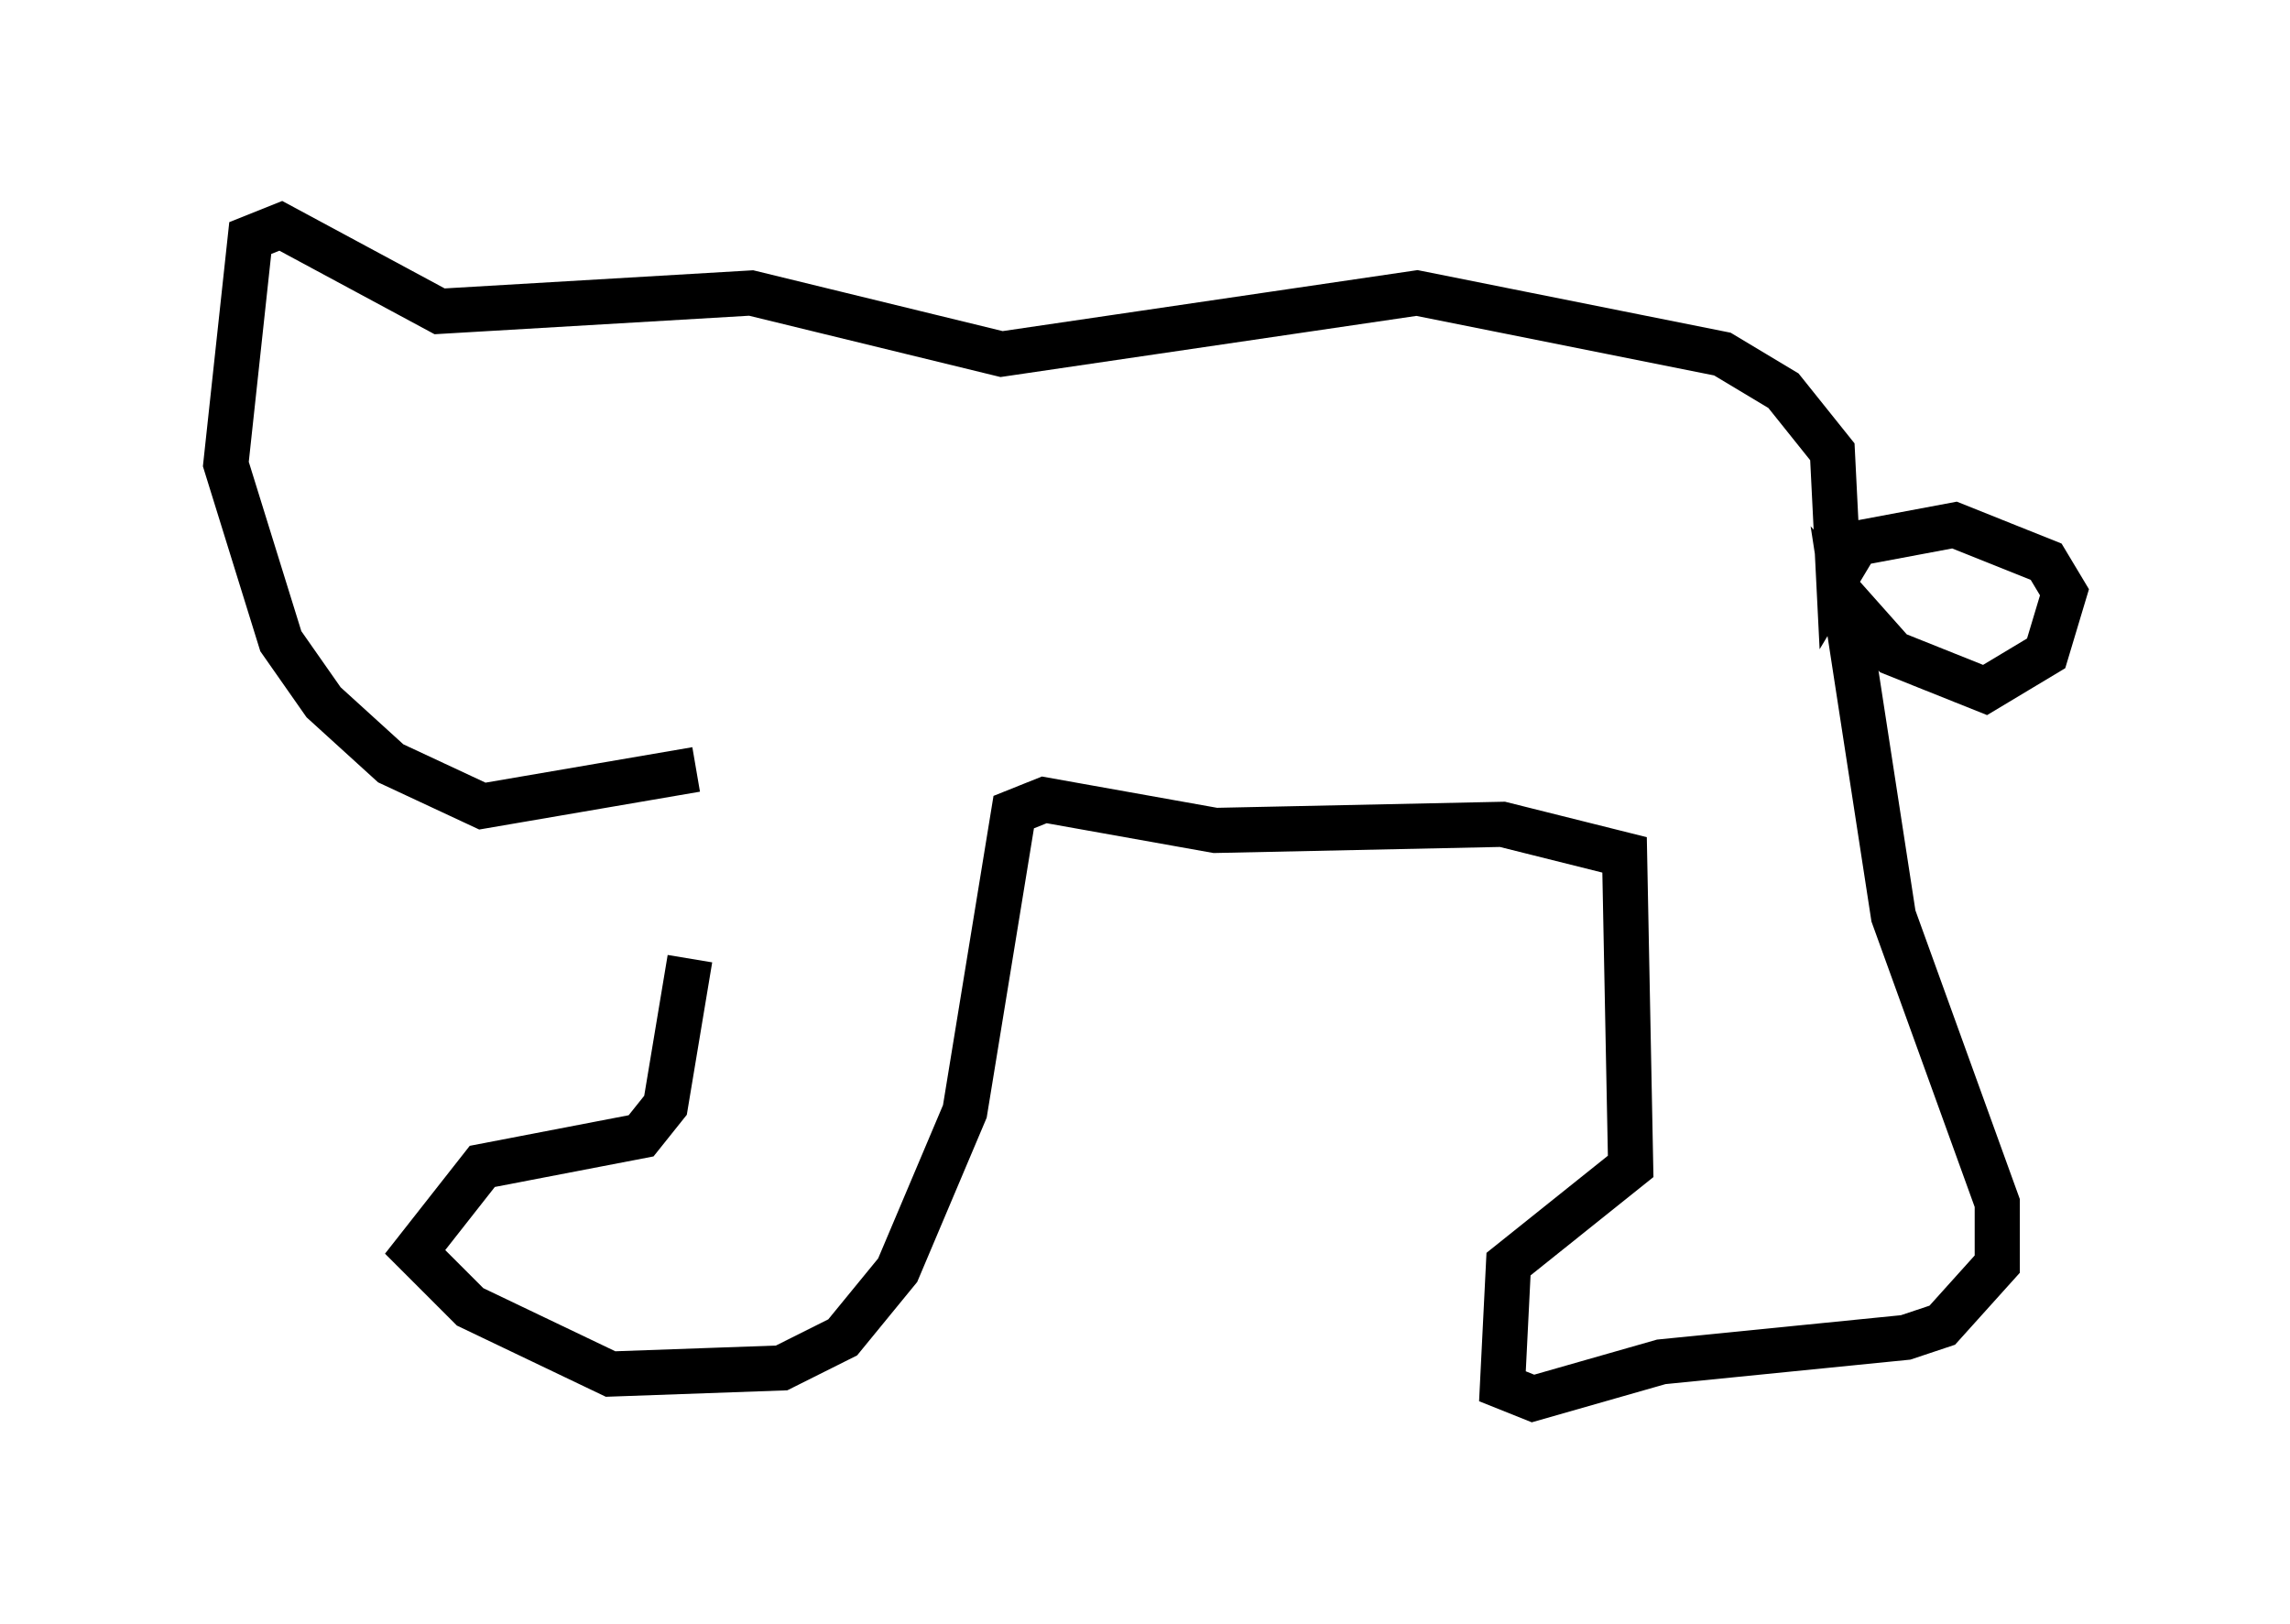 <?xml version="1.0" encoding="utf-8" ?>
<svg baseProfile="full" height="35.981" version="1.1" width="50.73" xmlns="http://www.w3.org/2000/svg" xmlns:ev="http://www.w3.org/2001/xml-events" xmlns:xlink="http://www.w3.org/1999/xlink"><defs /><rect fill="white" height="35.981" width="50.73" x="0" y="0" /><path d="M15.284, 17.449 m0.0, 3.789 l-0.541, 3.248 -0.541, 0.677 l-3.518, 0.677 -1.488, 1.894 l1.218, 1.218 3.112, 1.488 l3.789, -0.135 1.353, -0.677 l1.218, -1.488 1.488, -3.518 l1.083, -6.631 0.677, -0.271 l3.789, 0.677 6.36, -0.135 l2.706, 0.677 0.135, 6.901 l-2.706, 2.165 -0.135, 2.706 l0.677, 0.271 2.842, -0.812 l5.413, -0.541 0.812, -0.271 l1.218, -1.353 0.0, -1.353 l-2.3, -6.36 -1.083, -7.036 l1.083, 1.218 2.03, 0.812 l1.353, -0.812 0.406, -1.353 l-0.406, -0.677 -2.03, -0.812 l-2.165, 0.406 -0.406, 0.677 l-0.135, -2.706 -1.083, -1.353 l-1.353, -0.812 -6.766, -1.353 l-9.202, 1.353 -5.548, -1.353 l-6.901, 0.406 -3.518, -1.894 l-0.677, 0.271 -0.541, 5.007 l1.218, 3.924 0.947, 1.353 l1.488, 1.353 2.03, 0.947 l4.736, -0.812 " fill="none" stroke="black" stroke-width="1" /></svg>